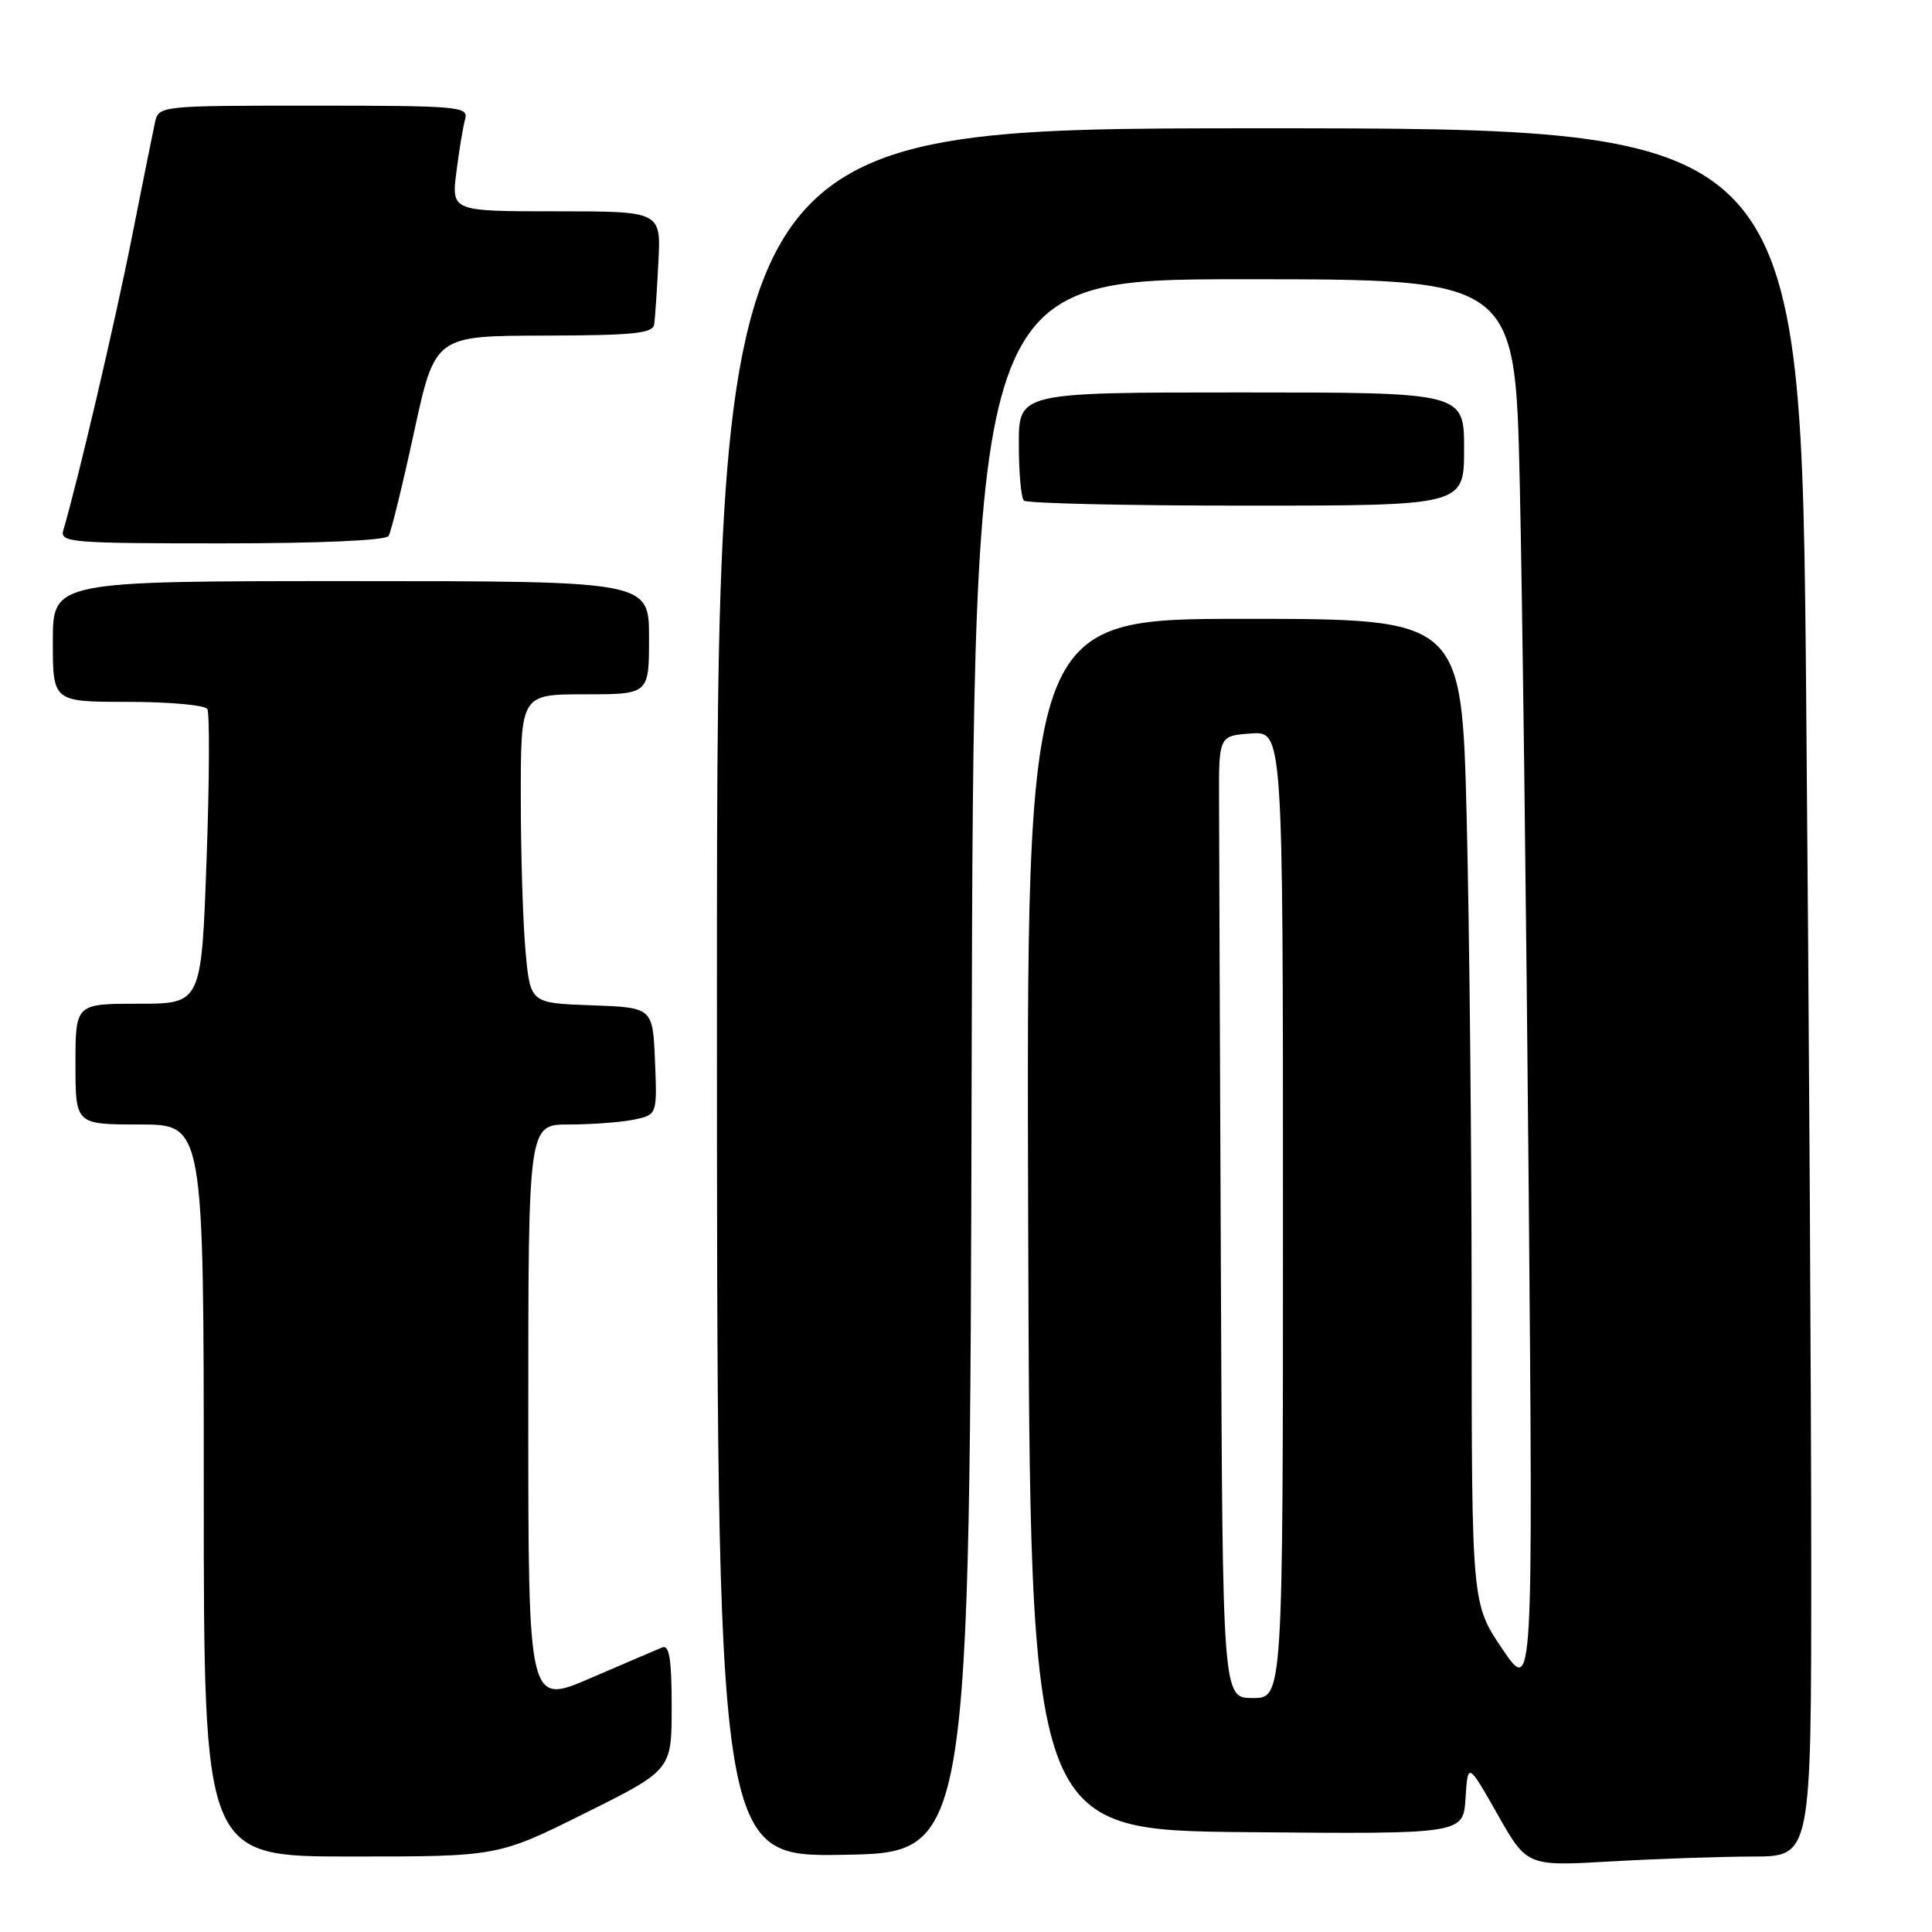 <?xml version="1.0" encoding="UTF-8" standalone="no"?>
<!DOCTYPE svg PUBLIC "-//W3C//DTD SVG 1.1//EN" "http://www.w3.org/Graphics/SVG/1.1/DTD/svg11.dtd" >
<svg xmlns="http://www.w3.org/2000/svg" xmlns:xlink="http://www.w3.org/1999/xlink" version="1.1" viewBox="0 0 256 256">
 <g >
 <path fill="currentColor"
d=" M 232.25 246.00 C 240.00 246.00 240.00 246.00 240.00 207.25 C 240.00 185.94 239.70 134.41 239.33 92.75 C 238.67 17.00 238.67 17.00 166.84 17.00 C 95.00 17.00 95.00 17.00 95.00 131.52 C 95.00 246.05 95.00 246.05 111.75 245.77 C 128.50 245.50 128.50 245.50 128.75 141.25 C 129.01 37.00 129.01 37.00 164.89 37.00 C 200.76 37.00 200.76 37.00 201.37 63.75 C 201.71 78.46 202.24 120.65 202.56 157.50 C 203.14 224.50 203.14 224.50 199.07 218.50 C 195.01 212.50 195.01 212.50 195.00 173.50 C 195.00 152.05 194.70 122.69 194.34 108.25 C 193.68 82.00 193.68 82.00 164.83 82.00 C 135.99 82.00 135.99 82.00 136.24 162.25 C 136.50 242.50 136.50 242.50 165.19 242.77 C 193.89 243.03 193.89 243.03 194.19 238.27 C 194.50 233.50 194.50 233.50 198.42 240.39 C 202.33 247.29 202.33 247.29 213.42 246.65 C 219.51 246.30 227.99 246.01 232.25 246.00 Z  M 77.49 240.27 C 89.00 234.54 89.00 234.54 89.00 226.16 C 89.00 219.86 88.69 217.91 87.75 218.29 C 87.06 218.57 82.79 220.41 78.25 222.36 C 70.00 225.92 70.00 225.92 70.00 187.46 C 70.00 149.00 70.00 149.00 75.37 149.00 C 78.33 149.00 82.17 148.72 83.92 148.37 C 87.08 147.73 87.08 147.73 86.79 140.62 C 86.50 133.50 86.50 133.50 78.39 133.21 C 70.28 132.92 70.28 132.92 69.65 126.21 C 69.30 122.52 69.01 113.31 69.01 105.75 C 69.00 92.00 69.00 92.00 77.50 92.00 C 86.00 92.00 86.00 92.00 86.00 84.50 C 86.00 77.00 86.00 77.00 46.50 77.00 C 7.00 77.00 7.00 77.00 7.00 85.00 C 7.00 93.00 7.00 93.00 16.94 93.00 C 22.41 93.00 27.15 93.43 27.47 93.95 C 27.79 94.47 27.75 103.47 27.37 113.95 C 26.69 133.00 26.69 133.00 18.34 133.00 C 10.00 133.00 10.00 133.00 10.00 141.00 C 10.00 149.00 10.00 149.00 18.50 149.00 C 27.00 149.00 27.00 149.00 27.00 197.50 C 27.00 246.00 27.00 246.00 46.49 246.00 C 65.98 246.00 65.98 246.00 77.49 240.27 Z  M 51.49 71.02 C 51.82 70.48 53.34 64.30 54.86 57.27 C 57.64 44.50 57.64 44.50 72.06 44.47 C 83.97 44.44 86.52 44.18 86.69 42.97 C 86.80 42.16 87.05 38.46 87.24 34.75 C 87.59 28.00 87.59 28.00 73.70 28.00 C 59.81 28.00 59.81 28.00 60.48 22.75 C 60.84 19.86 61.37 16.71 61.64 15.75 C 62.10 14.12 60.68 14.00 41.59 14.00 C 21.09 14.00 21.04 14.01 20.53 16.25 C 20.26 17.49 18.88 24.35 17.46 31.50 C 15.30 42.45 10.26 63.98 8.39 70.25 C 7.90 71.88 9.36 72.00 29.37 72.00 C 42.31 72.00 51.12 71.61 51.49 71.02 Z  M 194.00 59.50 C 194.00 52.00 194.00 52.00 164.50 52.00 C 135.00 52.00 135.00 52.00 135.00 58.83 C 135.00 62.59 135.30 65.97 135.67 66.33 C 136.03 66.70 149.31 67.00 165.17 67.00 C 194.00 67.00 194.00 67.00 194.00 59.50 Z  M 161.78 170.00 C 161.65 139.75 161.54 111.06 161.53 106.25 C 161.50 97.50 161.50 97.50 165.75 97.19 C 170.00 96.89 170.00 96.89 170.00 160.94 C 170.00 225.00 170.00 225.00 166.00 225.00 C 162.00 225.00 162.00 225.00 161.78 170.00 Z "/>
</g>
</svg>